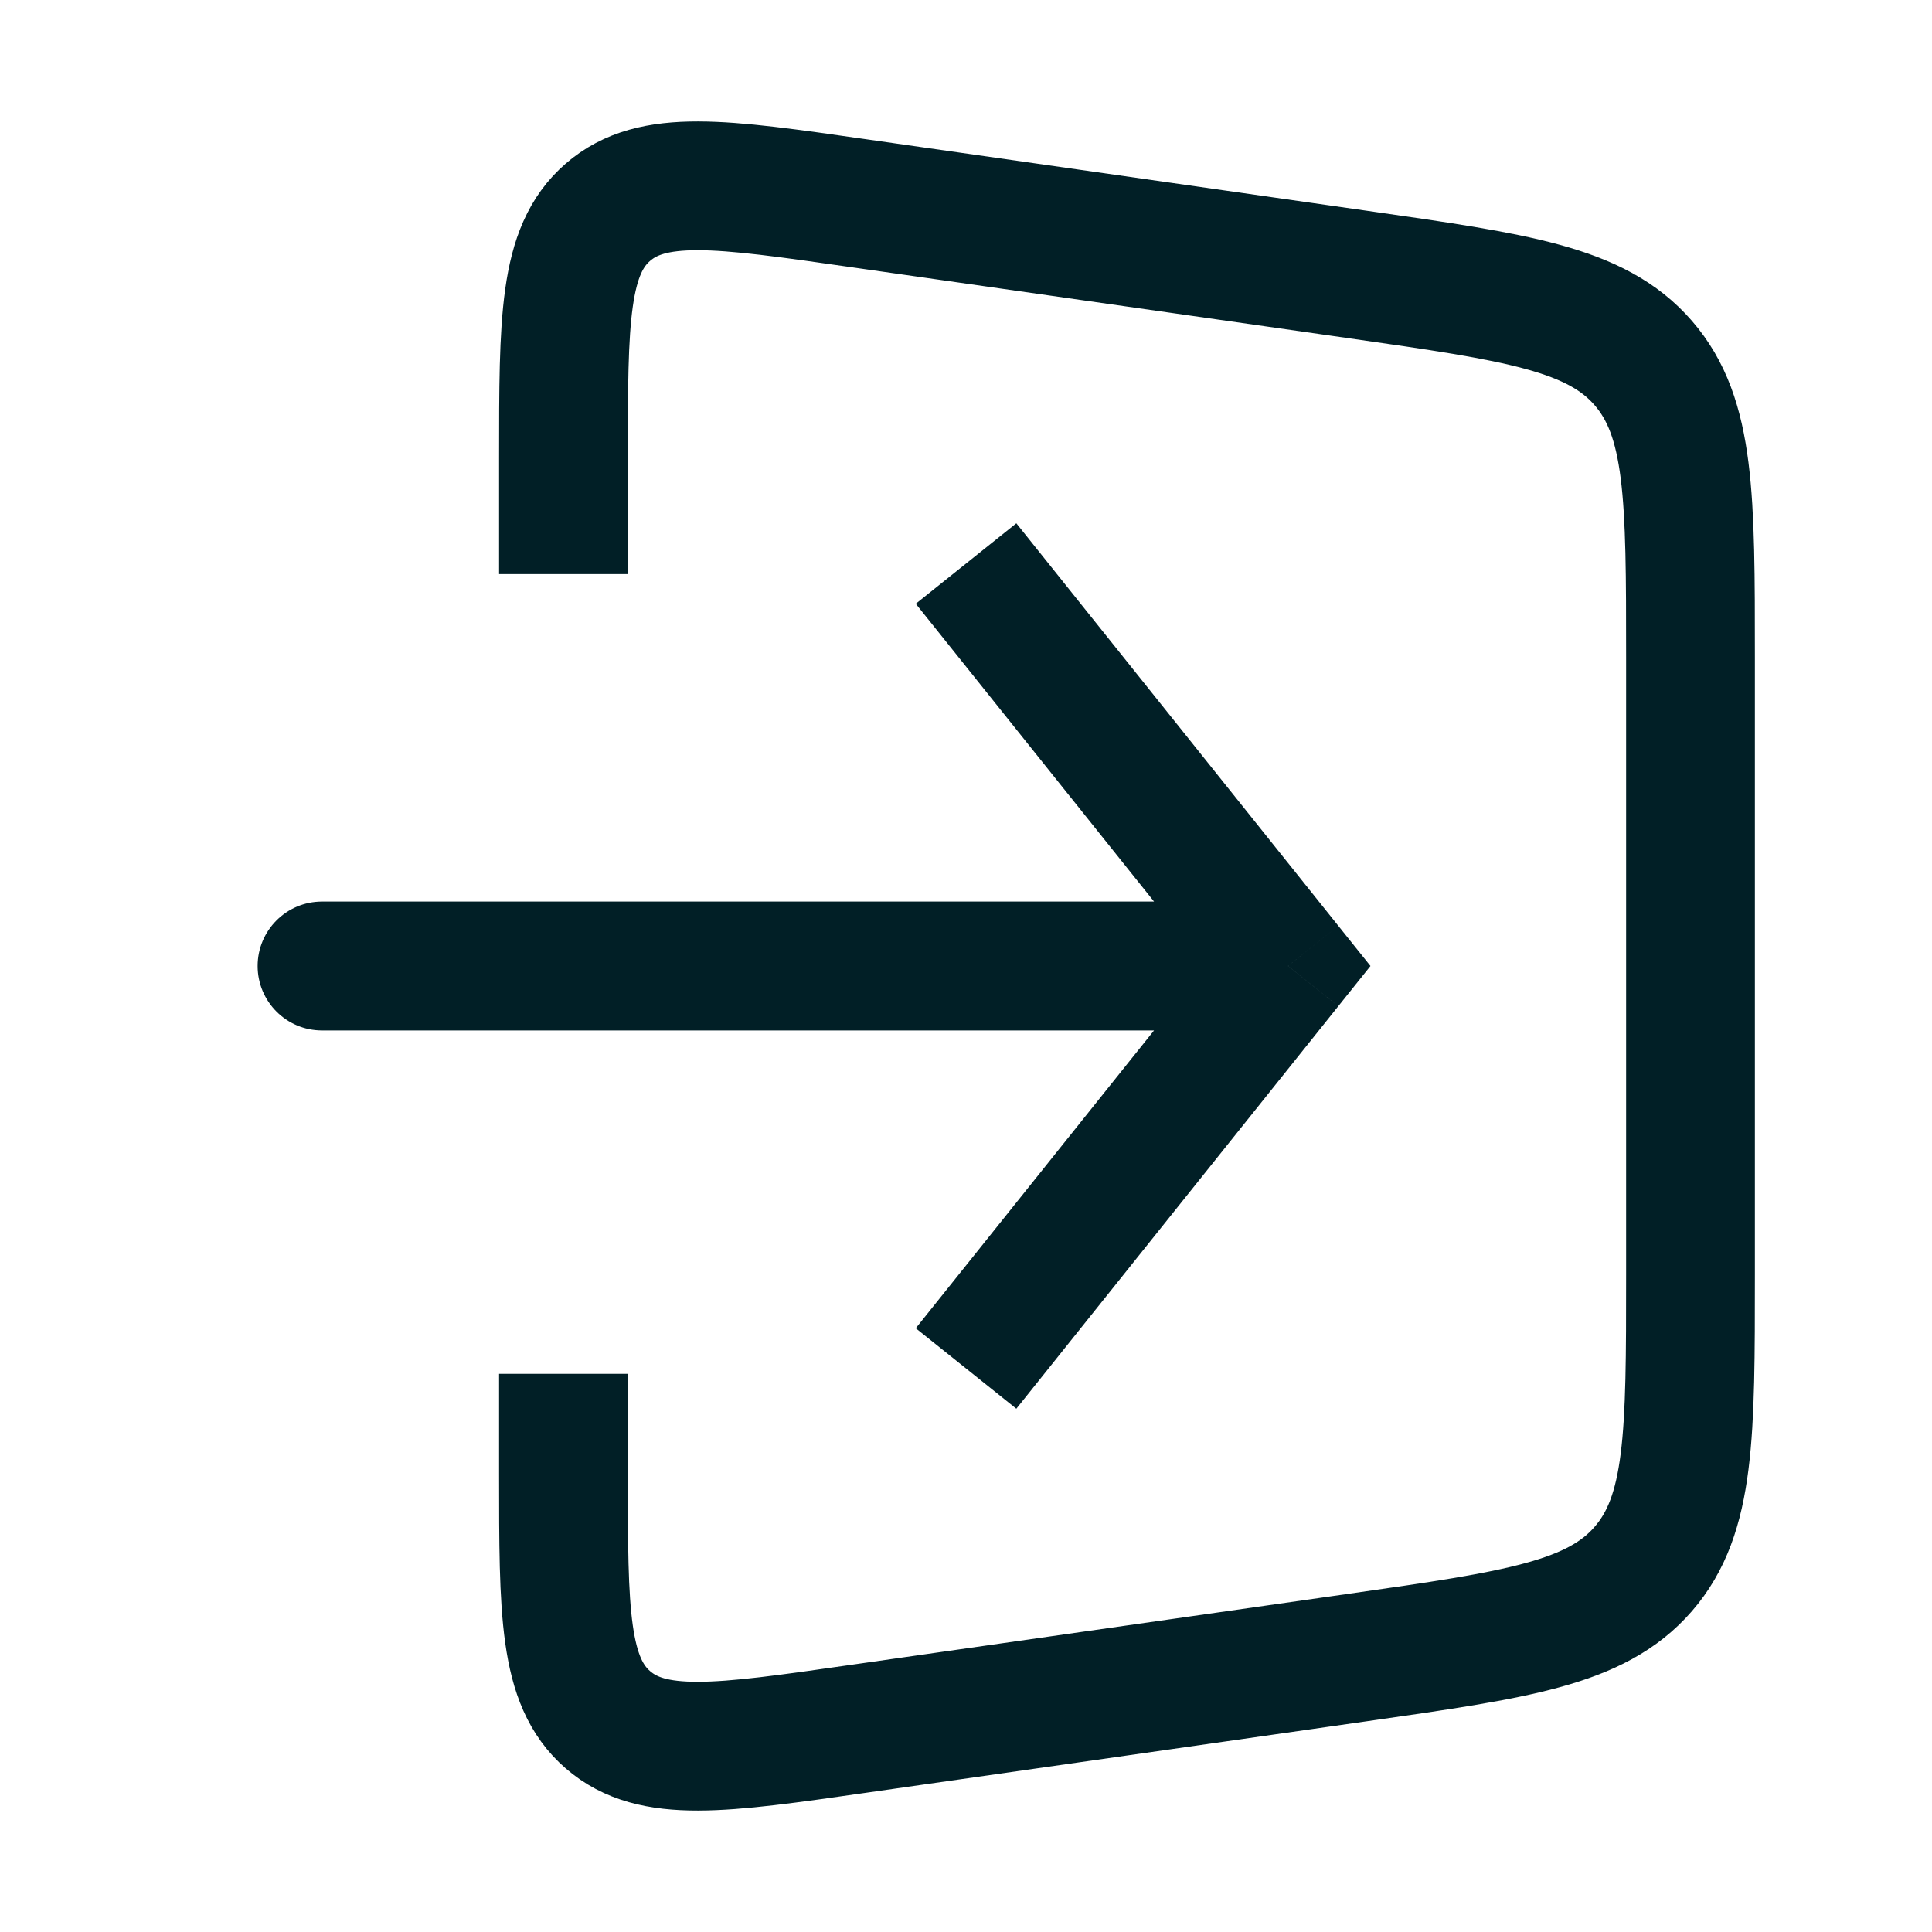 <svg width="20" height="20" viewBox="0 0 20 20" fill="none" xmlns="http://www.w3.org/2000/svg">
<path d="M5.833 5.943V4.741C5.833 3.311 5.833 2.595 6.293 2.197C6.753 1.798 7.461 1.899 8.877 2.102L14.066 2.843C15.703 3.077 16.522 3.194 17.011 3.758C17.5 4.321 17.5 5.148 17.5 6.803V13.197C17.5 14.852 17.5 15.679 17.011 16.242C16.522 16.806 15.703 16.923 14.066 17.157L8.877 17.898C7.461 18.101 6.753 18.202 6.293 17.803C5.833 17.405 5.833 16.689 5.833 15.259V14.222" stroke="#011F26" stroke-width="1.333"/>
<path d="M13.334 10L13.854 9.584L14.187 10L13.854 10.416L13.334 10ZM3.333 10.667C2.965 10.667 2.667 10.368 2.667 10C2.667 9.632 2.965 9.333 3.333 9.333V10.667ZM10.521 5.417L13.854 9.584L12.813 10.416L9.48 6.25L10.521 5.417ZM13.854 10.416L10.521 14.583L9.48 13.75L12.813 9.584L13.854 10.416ZM13.334 10.667H3.333V9.333H13.334V10.667Z" fill="#011F26"/>
</svg>
